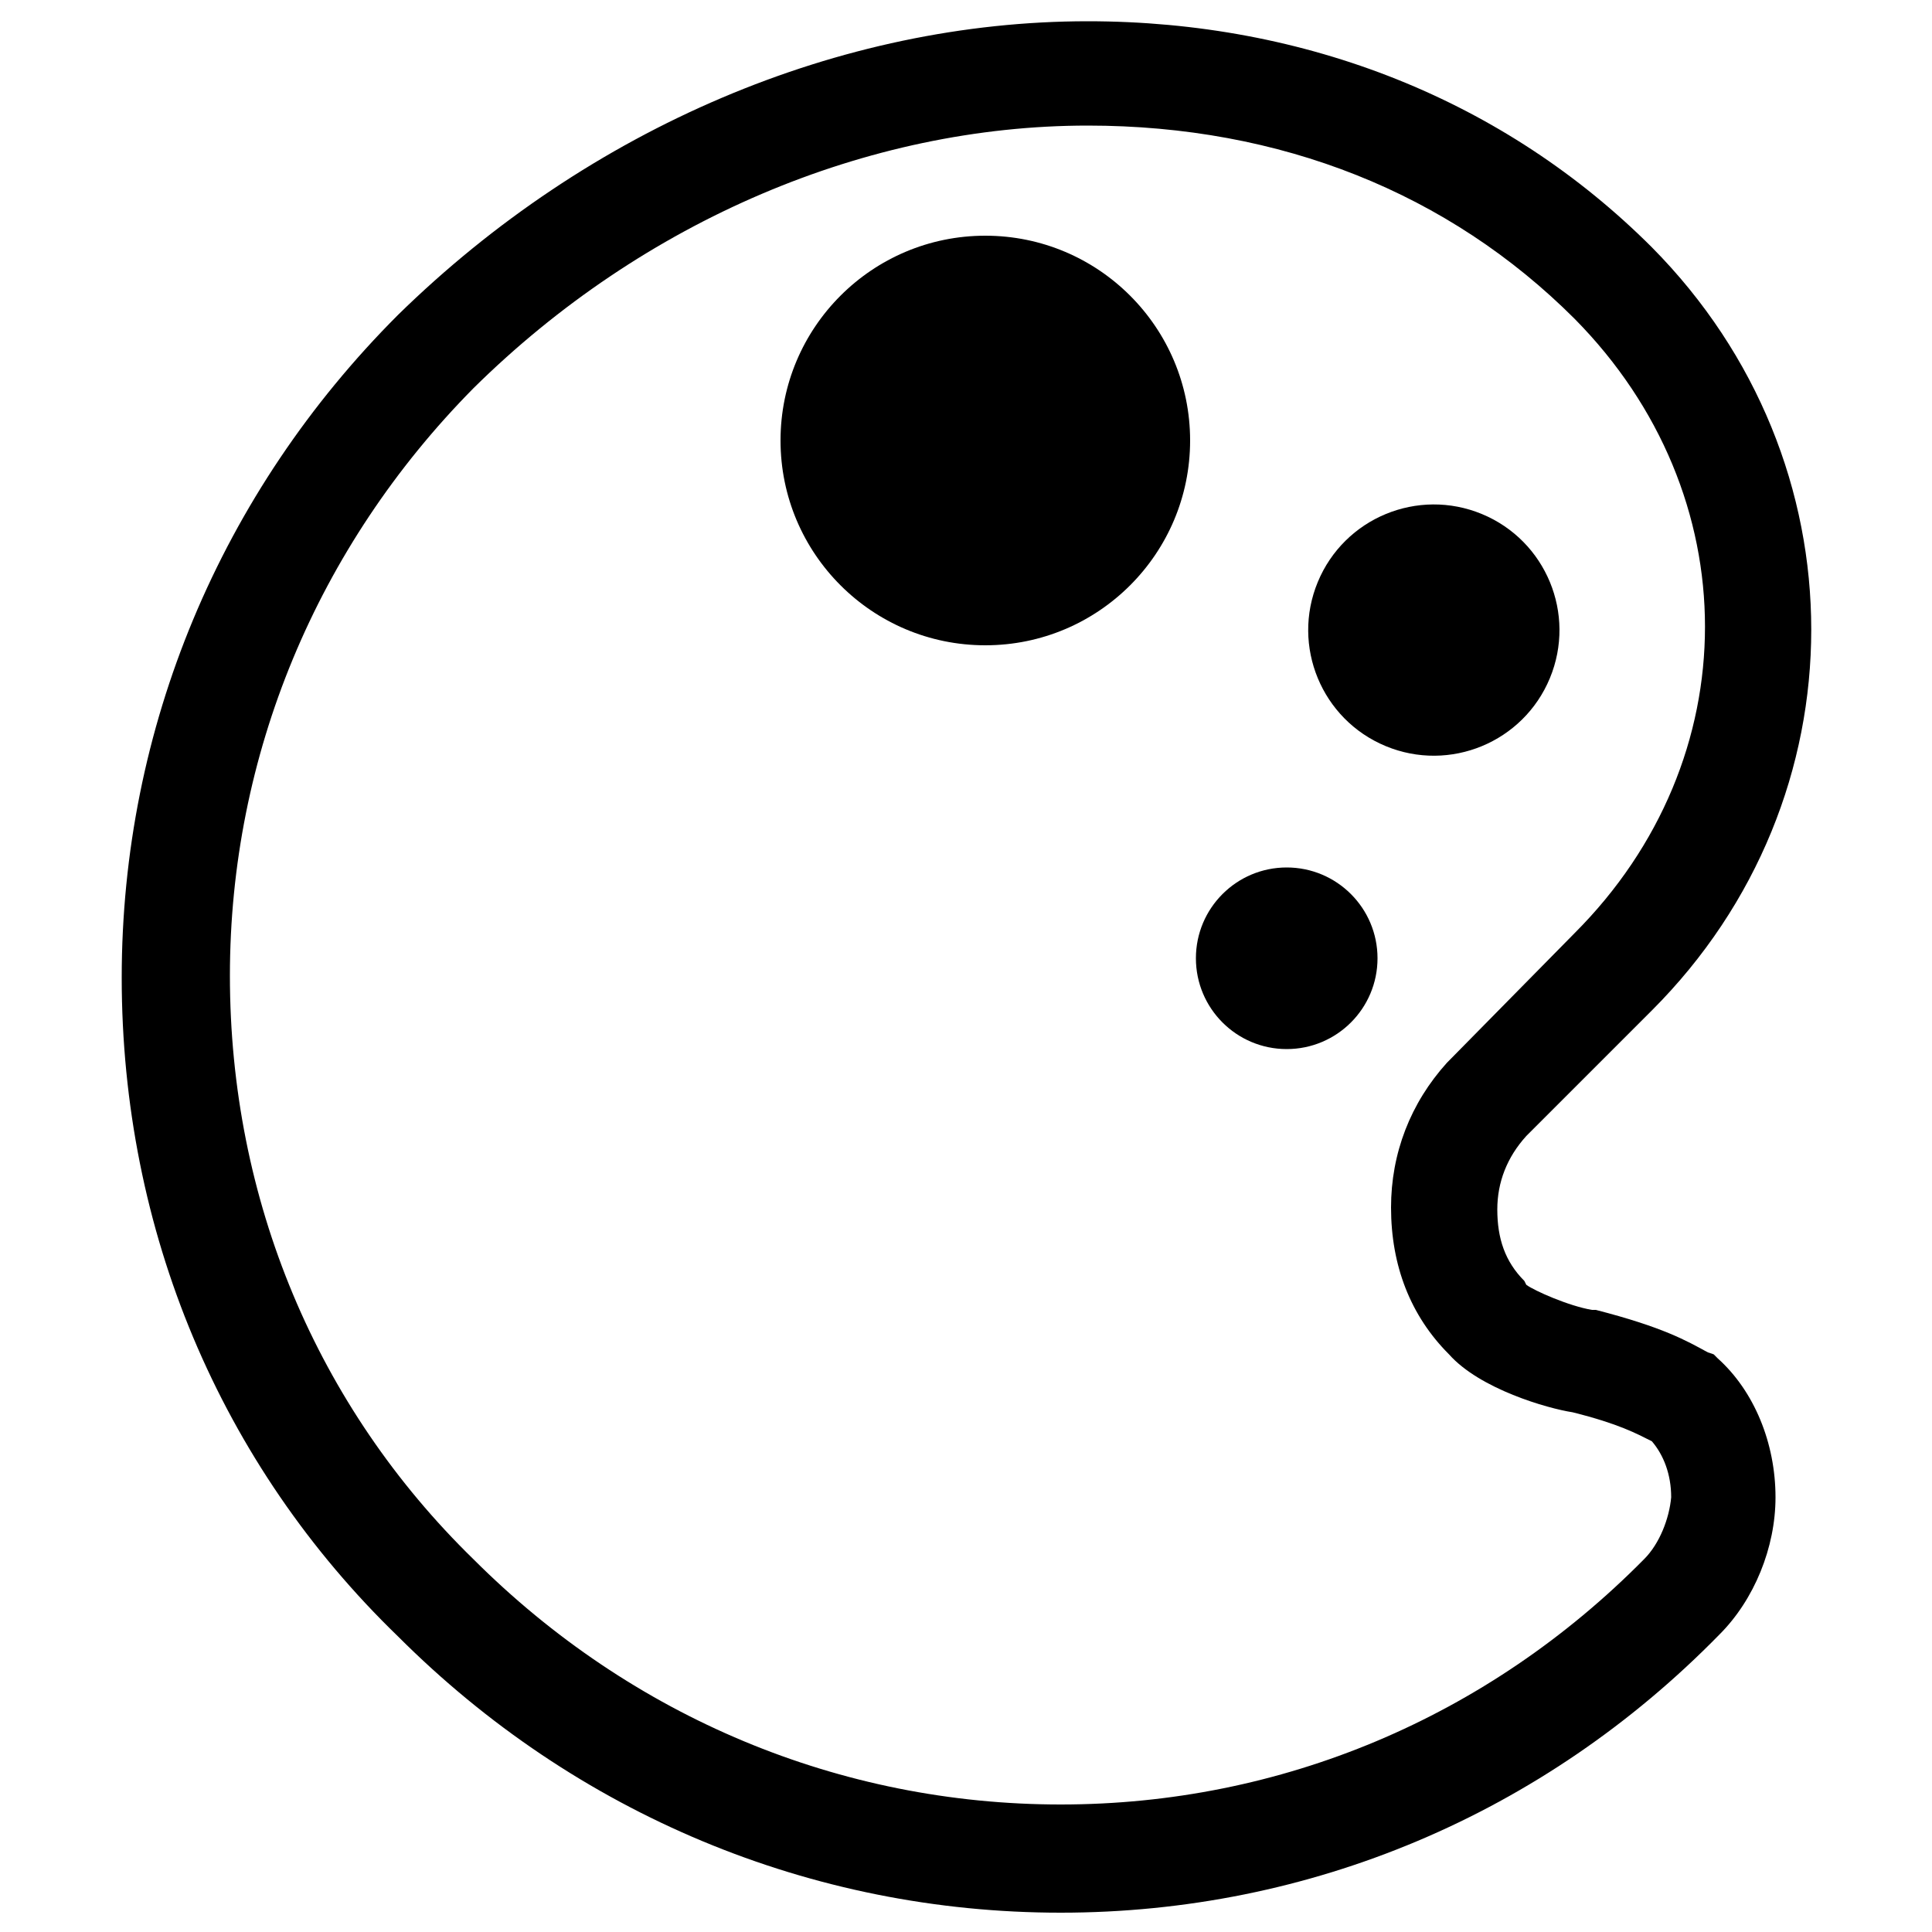 <?xml version="1.0" encoding="utf-8"?>
<!-- Generator: Adobe Illustrator 22.0.1, SVG Export Plug-In . SVG Version: 6.00 Build 0)  -->
<svg version="1.1" id="Layer_2_1_" xmlns="http://www.w3.org/2000/svg" xmlns:xlink="http://www.w3.org/1999/xlink" x="0px" y="0px"
	 viewBox="0 0 100 100" style="enable-background:new 0 0 100 100;" xml:space="preserve">
<g>
	<path d="M88.7,70.1l-0.3-0.1c-1.1-0.6-2.3-1.3-5.8-2.2l-0.2,0c-1.2-0.2-3-1-3.4-1.3l-0.1-0.2c-1-1-1.4-2.2-1.4-3.7
		c0-1.4,0.5-2.7,1.5-3.8l6.5-6.5c11-11,11-28.4,0-39.5C77.9,5.2,67.6,1.1,56.3,1.1c-12.8,0-25.8,5.5-35.7,15.2
		C11.4,25.5,6.3,37.7,6.3,50.6c0,13.1,5.1,25.2,14.3,34.1c9.2,9.2,21.4,14.3,34.3,14.3c12.9,0,25-5.1,34.1-14.4
		c1.8-1.8,2.9-4.5,2.9-7.1c0-2.8-1.1-5.5-3-7.2L88.7,70.1z M85.1,80.7C77,88.9,66.3,93.4,54.9,93.4c-11.4,0-22.2-4.5-30.4-12.7
		c-8.1-7.9-12.6-18.6-12.6-30.2c0-11.4,4.5-22.2,12.6-30.4c8.8-8.7,20.4-13.6,31.8-13.6c10,0,18.7,3.5,25.2,10c9,9.1,9,22.8,0,31.8
		L75,54.9l-0.1,0.1C73,57.1,72,59.7,72,62.5c0,3,1,5.6,3,7.6c1.6,1.8,5.1,2.8,6.4,3c2.4,0.6,3.3,1.1,4.1,1.5c0.6,0.7,1,1.7,1,2.9
		C86.4,78.6,85.9,79.9,85.1,80.7z"/>
	<circle cx="66.6" cy="49.6" r="4.7"/>
	<ellipse transform="matrix(0.383 -0.924 0.924 0.383 15.674 88.688)" cx="74.2" cy="32.6" rx="6.5" ry="6.5"/>
	<circle cx="51" cy="22.8" r="10.6"/>
</g>
</svg>
